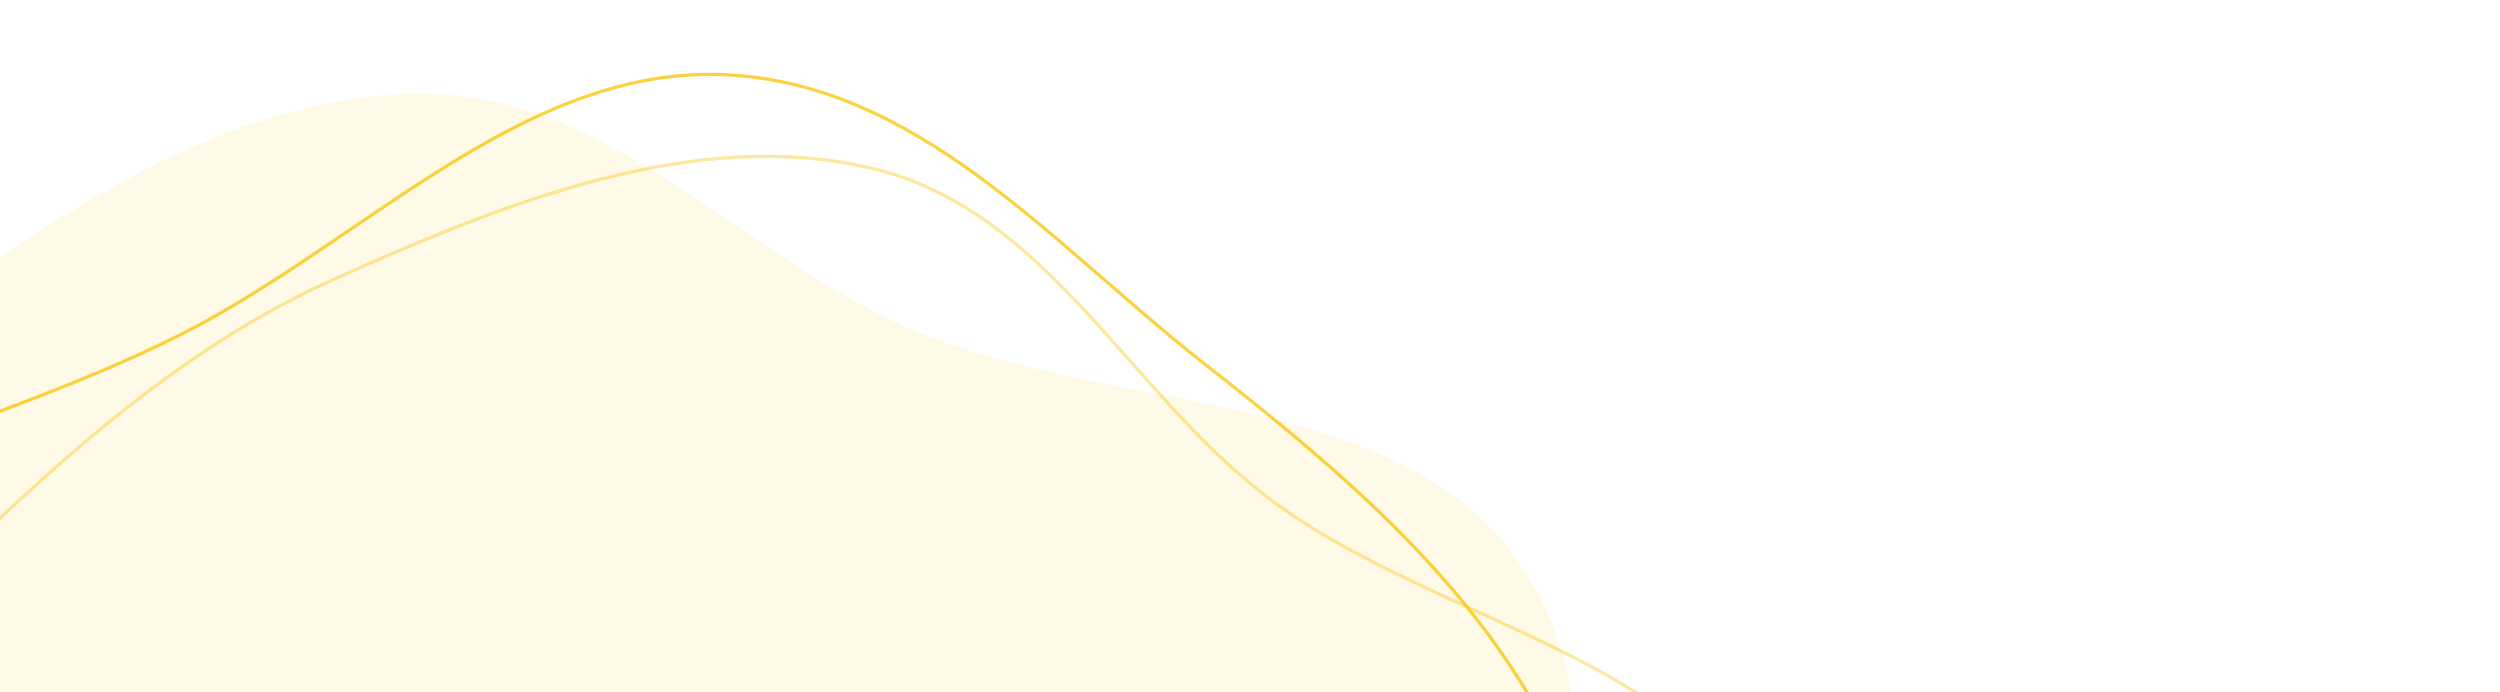 <svg width="762" height="211" viewBox="0 0 762 211" fill="none" xmlns="http://www.w3.org/2000/svg">
<path fill-rule="evenodd" clip-rule="evenodd" d="M397.526 570.392C442.84 514.561 446.307 441.402 457.807 372.637C469.116 305.014 500.711 228.405 463.986 172.983C427.115 117.342 339.751 127.102 277.265 100.18C225.665 77.948 186.608 28.614 128.895 28.61C70.774 28.607 17.656 64.732 -30.024 100.163C-74.996 133.582 -105.458 178.869 -135.759 225.276C-170.024 277.753 -217.602 328.197 -218.389 388.645C-219.201 450.999 -185.42 509.209 -139.991 550.373C-96.769 589.537 -31.056 588.384 24.711 608.92C87.748 632.135 140.34 686.075 209.184 678.961C281.635 671.473 351.194 627.477 397.526 570.392Z" fill="#FAC710" fill-opacity="0.1"/>
<path fill-rule="evenodd" clip-rule="evenodd" d="M390.258 626.048C444.955 582.658 464.889 513.666 491.25 450.607C517.175 388.595 563.926 322.419 542.611 261.613C521.212 200.566 438.135 190.909 386.466 151.681C343.798 119.287 318.934 63.778 265.528 51.248C211.744 38.63 154.331 61.539 102.11 84.968C52.853 107.066 14.311 143.628 -24.338 181.291C-68.043 223.882 -123.603 261.645 -138.15 319.101C-153.156 378.368 -135.204 441.193 -102.575 490.296C-71.531 537.013 -10.457 550.176 36.454 581.859C89.481 617.672 125.817 680.509 191.15 688.669C259.907 697.257 334.333 670.412 390.258 626.048Z" stroke="#FAC710" stroke-opacity="0.4"/>
<path fill-rule="evenodd" clip-rule="evenodd" d="M478.786 572.289C528.59 523.63 511.237 443.593 509.706 377.171C508.424 321.523 496.563 268.328 470.673 220.18C446.233 174.727 406.91 142.096 366.078 110.064C320.541 74.34 279.062 24.27 218.957 22.71C158.39 21.139 110.356 74.073 55.029 101.992C-8.237 133.917 -83.26 145.306 -129.566 198.58C-181.624 258.472 -220.156 336.125 -214.029 411.537C-207.858 487.473 -147.44 542.774 -97.069 598.521C-47.489 653.393 -1.506 730.906 75.726 732.217C154.807 733.56 201.663 634.622 276.655 604.866C342.005 578.936 428.46 621.458 478.786 572.289Z" stroke="#FAC710" stroke-opacity="0.8"/>
</svg>
